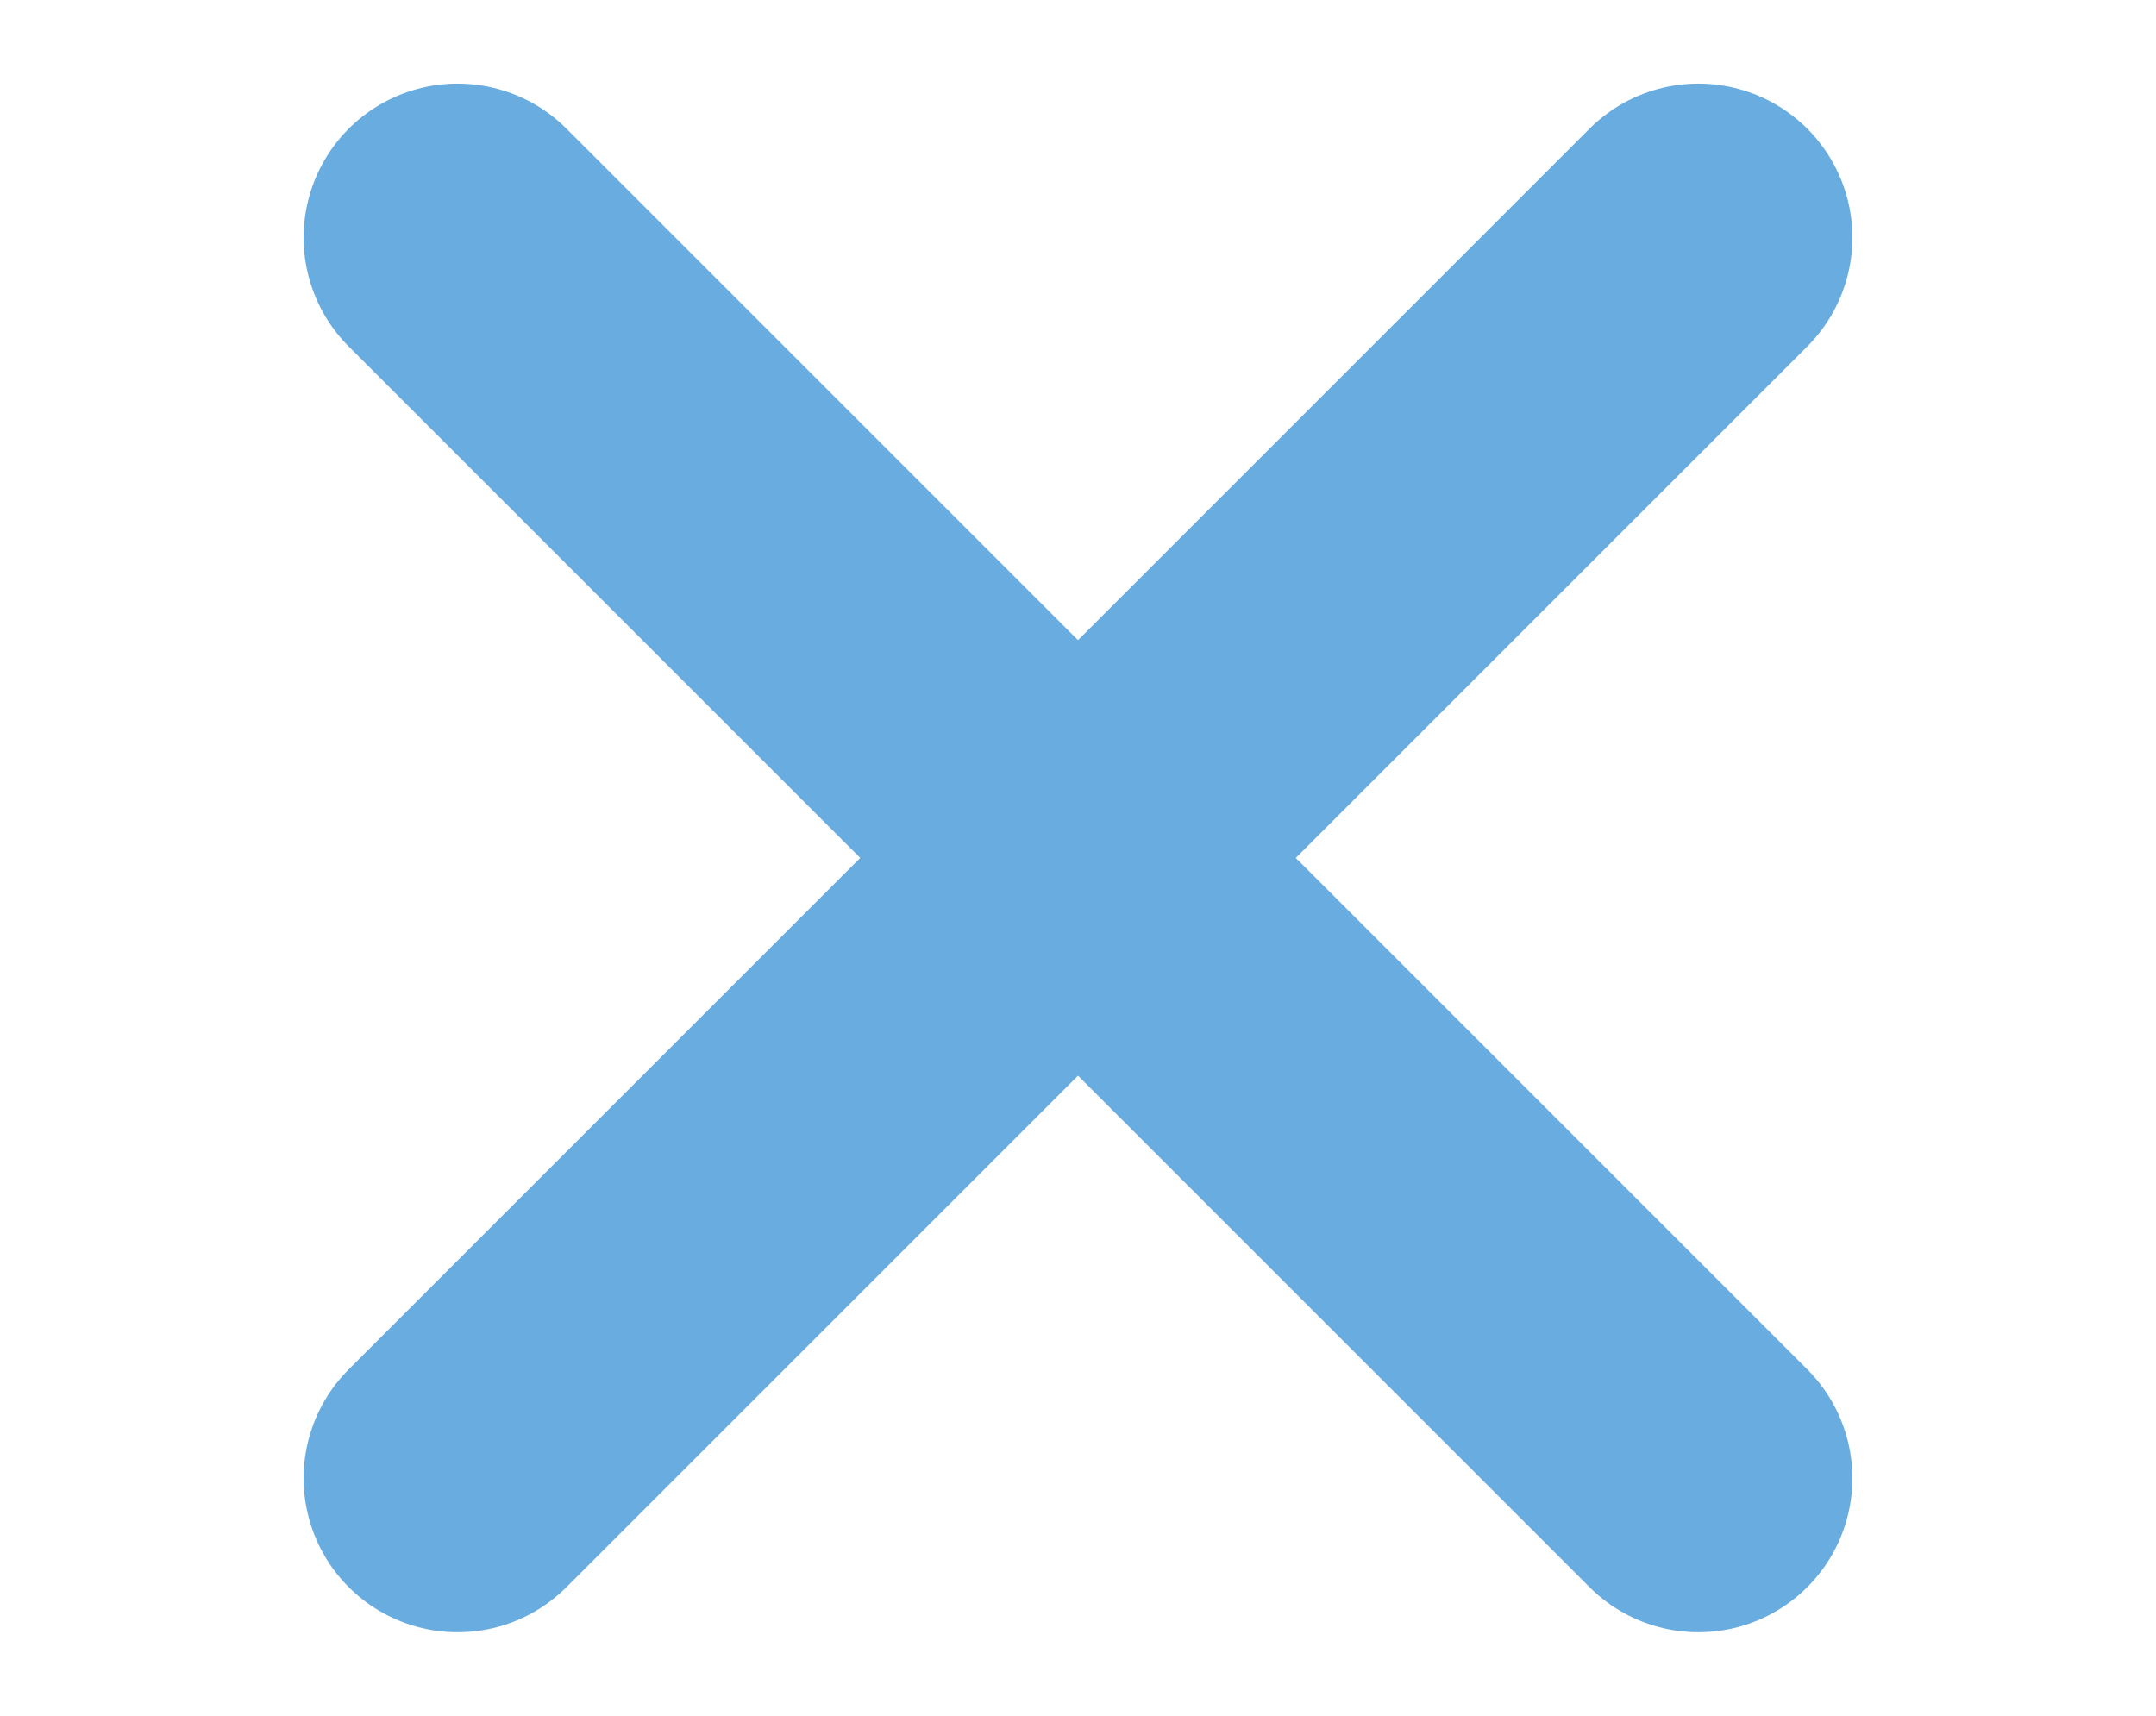 <?xml version="1.0" encoding="utf-8"?>
<!-- Generator: Adobe Illustrator 24.0.2, SVG Export Plug-In . SVG Version: 6.00 Build 0)  -->
<svg version="1.1" id="Capa_1" xmlns="http://www.w3.org/2000/svg" xmlns:xlink="http://www.w3.org/1999/xlink" x="0px" y="0px"
	 viewBox="0 0 49 39" style="enable-background:new 0 0 49 39;" xml:space="preserve">
<style type="text/css">
	.st0{fill:none;stroke:#69ACE0;stroke-width:7;stroke-linecap:round;stroke-linejoin:round;stroke-miterlimit:10;}
</style>
<line id="top" class="st0" x1="38.6" y1="5.4" x2="10.4" y2="33.6"/>
<line id="bottom" class="st0" x1="38.6" y1="33.6" x2="10.4" y2="5.4"/>
</svg>
